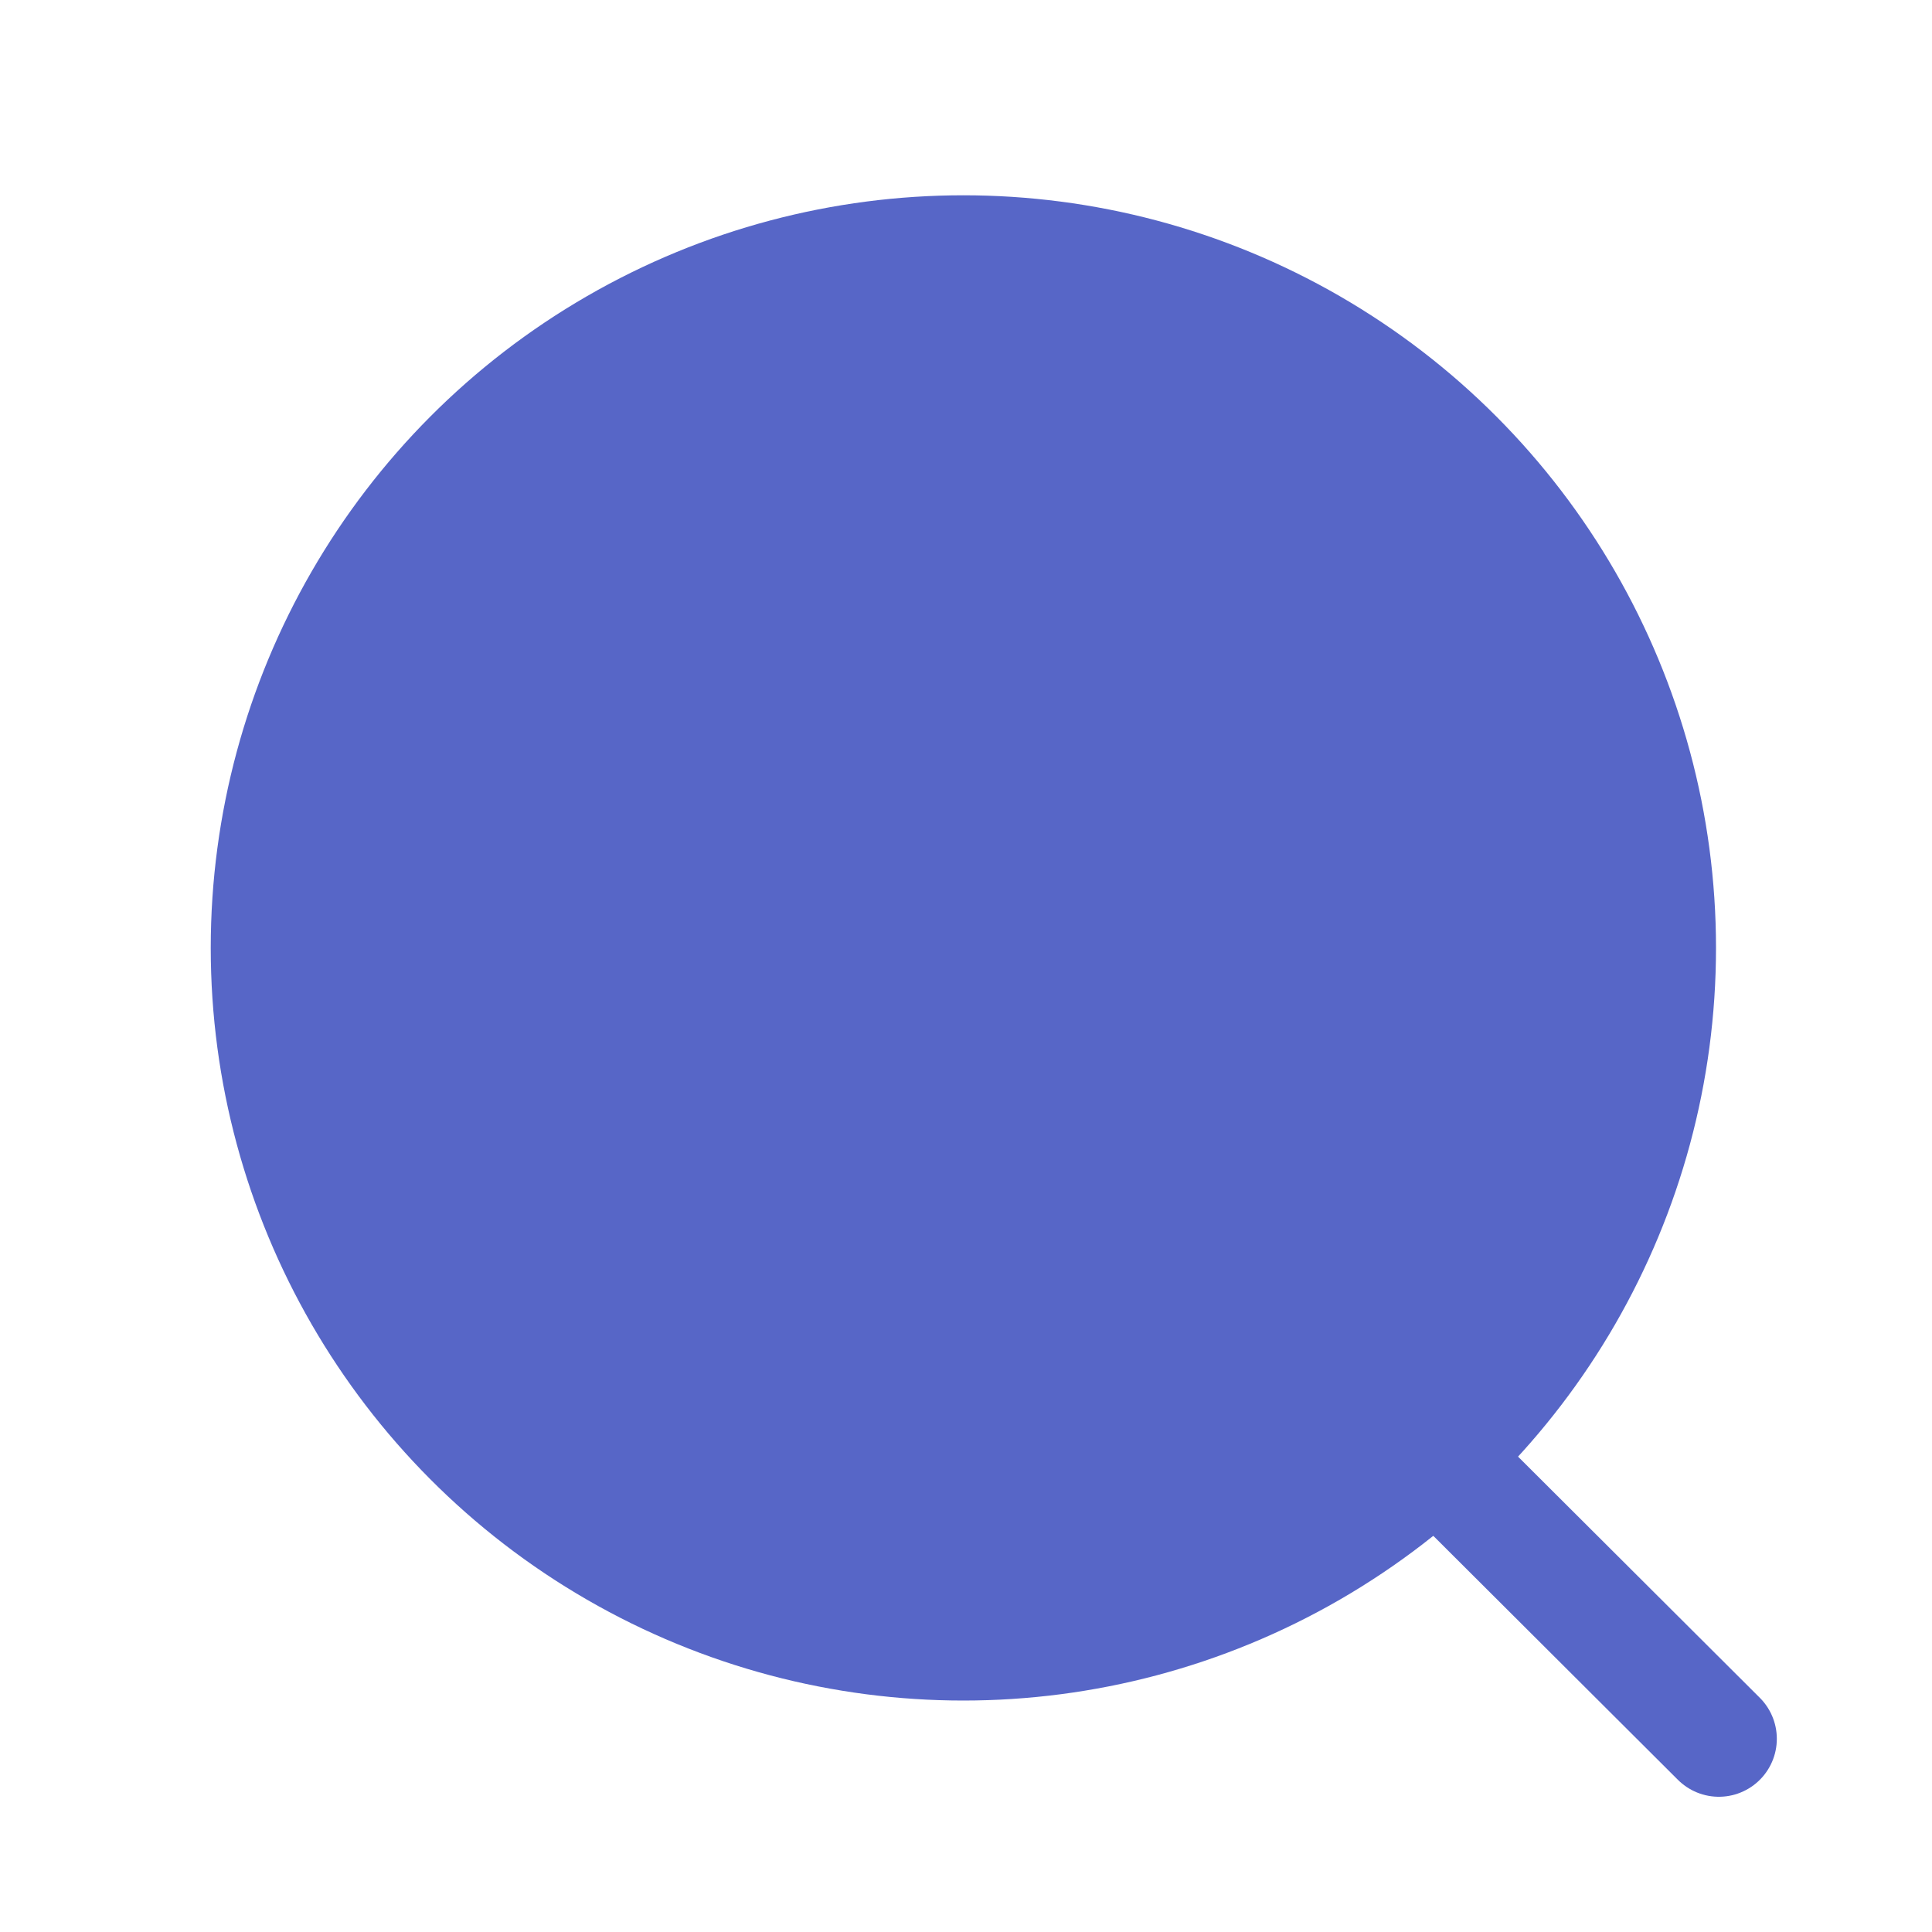 <svg width="25" height="25" viewBox="0 0 25 25" fill="none" xmlns="http://www.w3.org/2000/svg">
<circle cx="12.466" cy="12.266" r="8.989" fill="#5766C7" stroke="#5766C7" stroke-width="1.5" stroke-linecap="round" stroke-linejoin="round"/>
<path d="M18.718 18.985L22.242 22.5" stroke="#5766C7" stroke-width="1.5" stroke-linecap="round" stroke-linejoin="round"/>
</svg>
